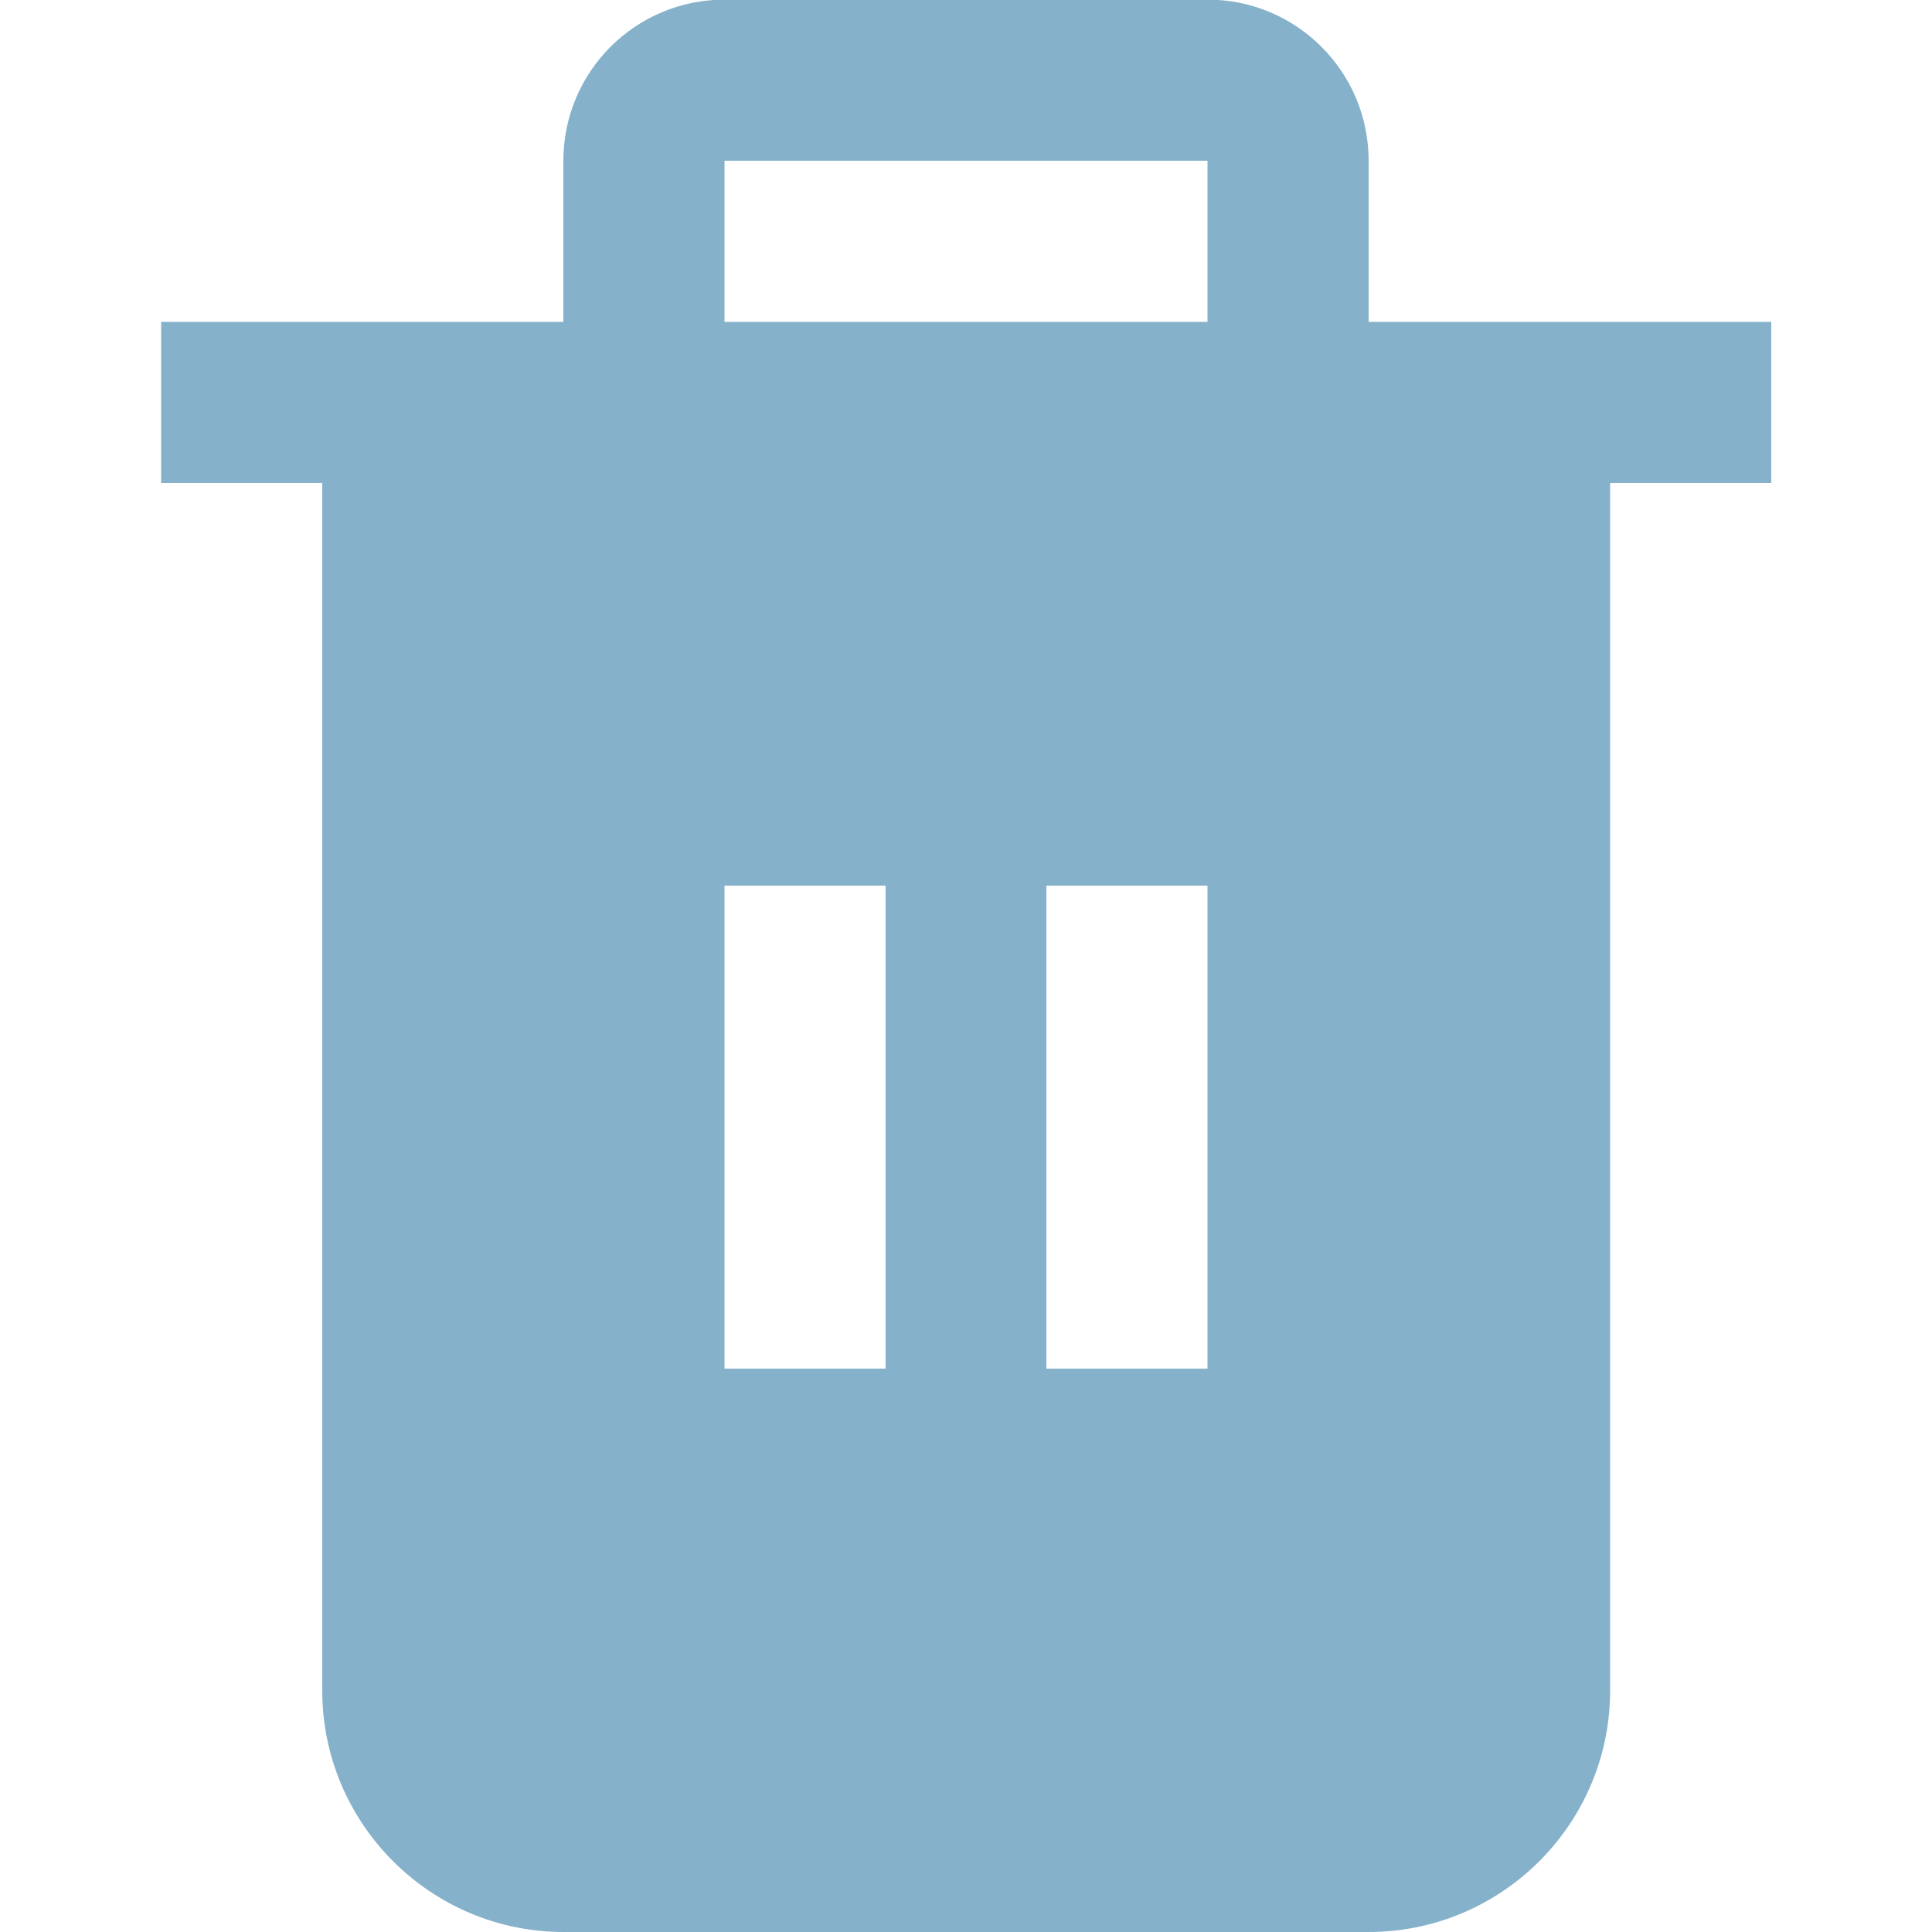<?xml version="1.0" encoding="UTF-8"?>
<svg xmlns="http://www.w3.org/2000/svg" version="1.1" viewBox="0 0 512 512">
  <defs>
    <style>
      .cls-1 {
        fill: #85b1ca;
      }
    </style>
  </defs>
  <!-- Generator: Adobe Illustrator 28.7.8, SVG Export Plug-In . SVG Version: 1.2.0 Build 200)  -->
  <g>
    <g id="Layer_1">
      <path class="cls-1" d="M362.7,85.3v-42.7c0-23.6-19.1-42.7-42.7-42.7h-128c-23.6,0-42.7,19.1-42.7,42.7v42.7H42.7v42.7h42.7v320c0,35.3,28.7,64,64,64h213.3c35.3,0,64-28.7,64-64V128h42.7v-42.7h-106.7ZM234.7,362.7h-42.7v-128h42.7v128ZM320,362.7h-42.7v-128h42.7v128ZM320,85.3h-128v-42.7h128v42.7Z"/>
    </g>
  </g>
</svg>